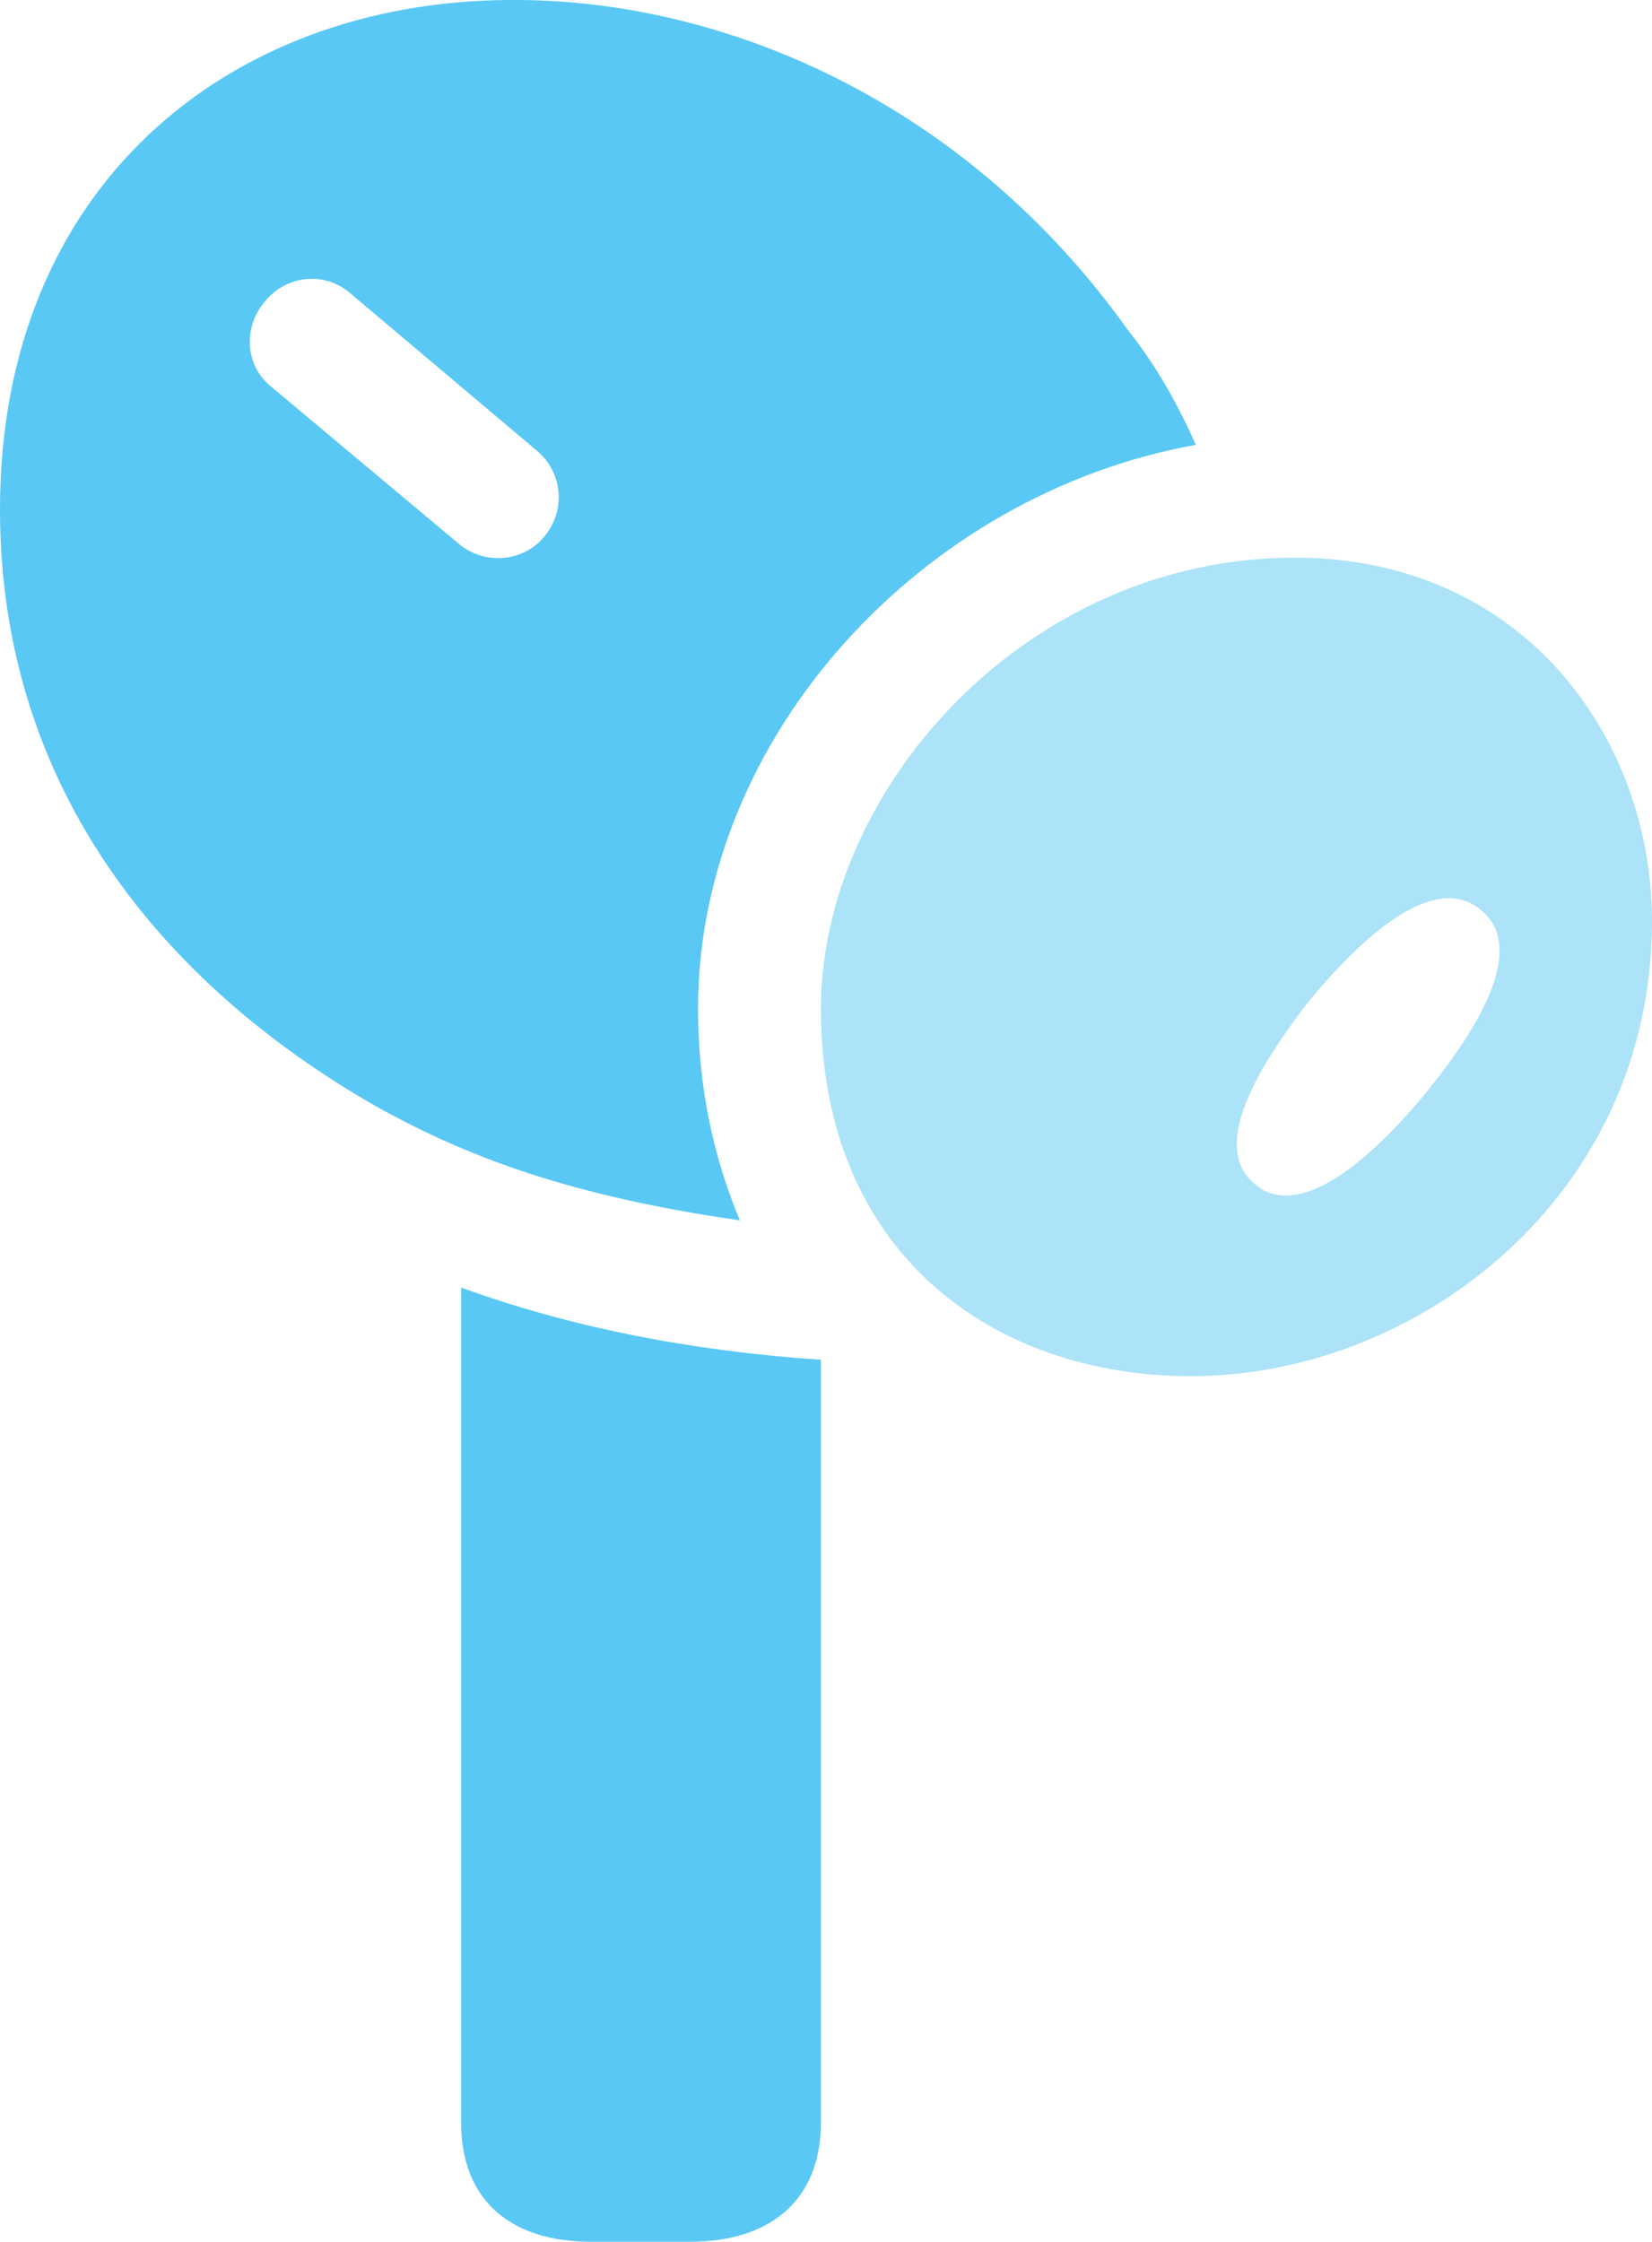 <?xml version="1.0" encoding="UTF-8"?>
<!--Generator: Apple Native CoreSVG 175.5-->
<!DOCTYPE svg
PUBLIC "-//W3C//DTD SVG 1.1//EN"
       "http://www.w3.org/Graphics/SVG/1.1/DTD/svg11.dtd">
<svg version="1.1" xmlns="http://www.w3.org/2000/svg" xmlns:xlink="http://www.w3.org/1999/xlink" width="15.918" height="21.595">
 <g>
  <rect height="21.595" opacity="0" width="15.918" x="0" y="0"/>
  <path d="M4.883 0C2.197 0.025 0 1.795 0 4.908C0 7.605 1.587 9.485 3.601 10.645C4.517 11.158 5.518 11.524 7.129 11.756C6.873 11.145 6.726 10.462 6.726 9.717C6.726 7.105 8.875 4.761 11.523 4.285C11.304 3.797 11.096 3.467 10.864 3.174C9.314 1.001 6.982-0.024 4.883 0ZM4.419 5.237L2.612 3.724C2.356 3.516 2.344 3.15 2.551 2.906C2.759 2.649 3.125 2.613 3.369 2.82L5.164 4.334C5.42 4.541 5.457 4.908 5.249 5.164C5.042 5.42 4.663 5.445 4.419 5.237ZM6.653 21.595C7.41 21.595 7.91 21.204 7.91 20.447L7.91 13.099C6.641 13.013 5.481 12.781 4.443 12.403L4.443 20.447C4.443 21.204 4.932 21.595 5.688 21.595Z" fill="#5ac8f5"/>
  <path d="M11.475 13.257C13.66 13.257 15.918 11.524 15.918 8.875C15.918 7.105 14.673 5.372 12.476 5.372C9.888 5.372 7.91 7.605 7.91 9.717C7.91 12.085 9.583 13.257 11.475 13.257ZM12.085 11.402C11.743 11.109 11.926 10.523 12.622 9.632C13.354 8.753 13.928 8.46 14.282 8.777C14.624 9.07 14.441 9.668 13.733 10.535C13.013 11.402 12.427 11.707 12.085 11.402Z" fill="#5ac8f5" fill-opacity="0.5"/>
 </g>
</svg>
